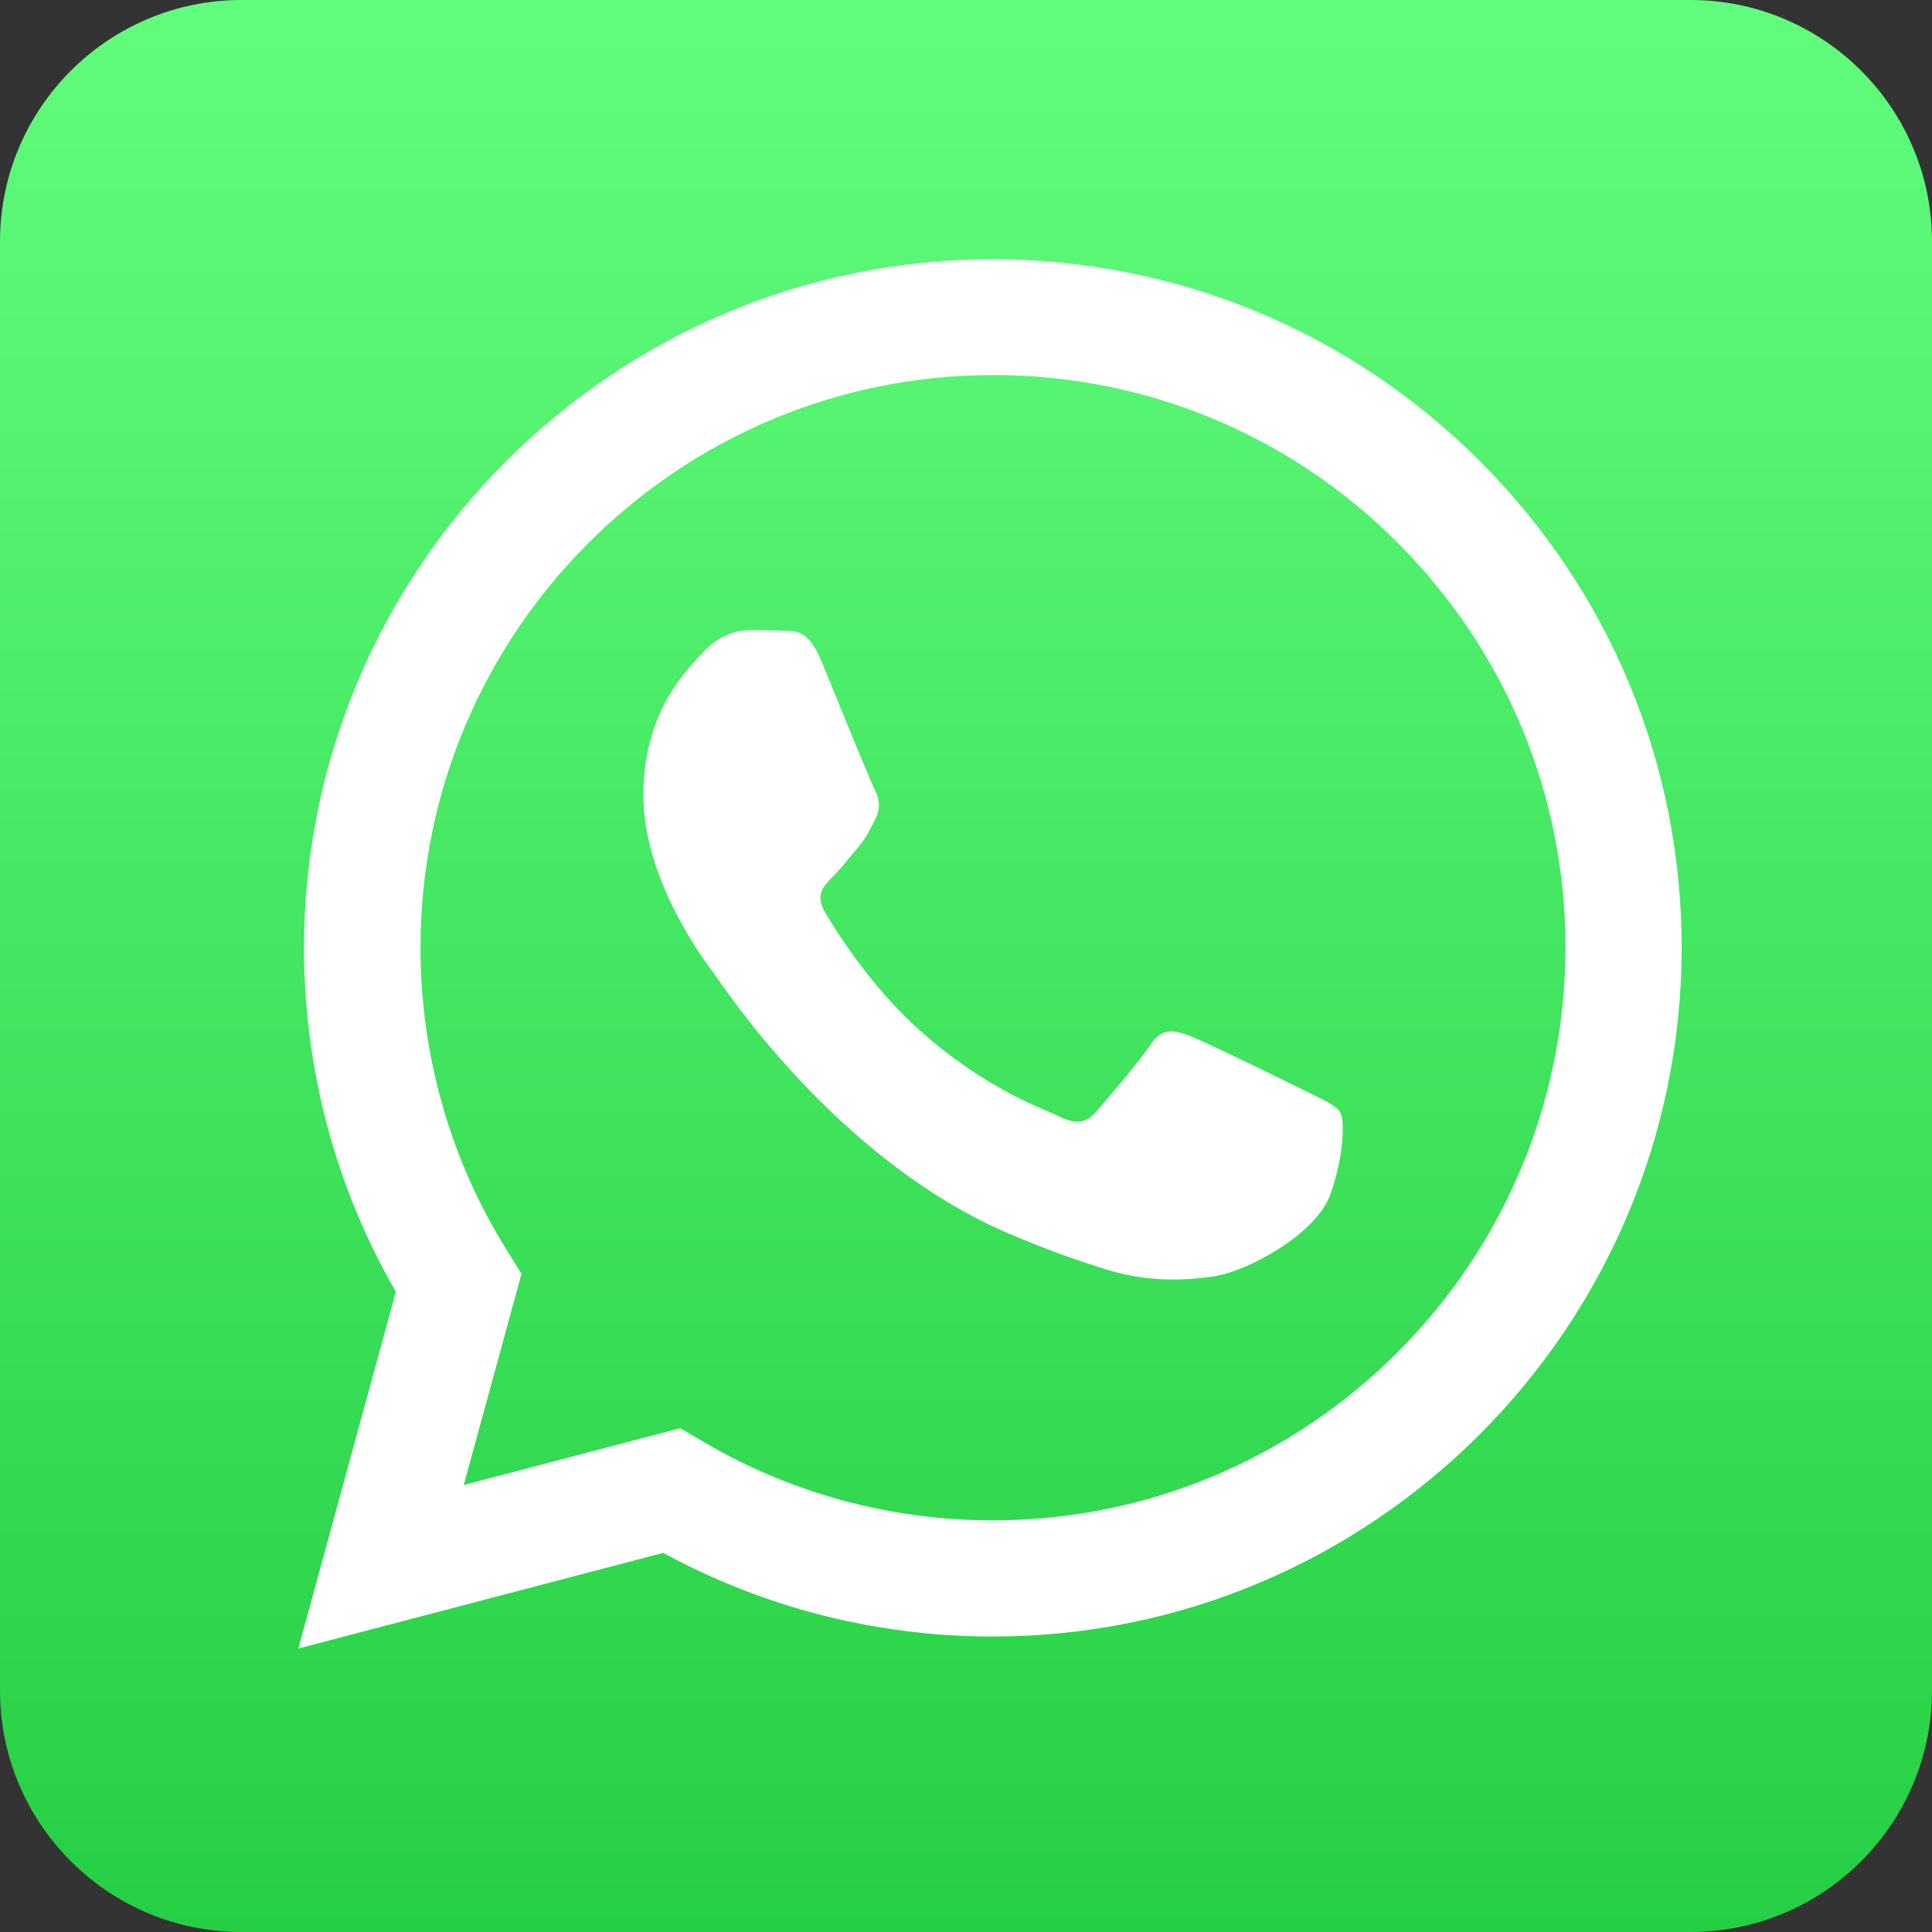 <?xml version="1.0" encoding="utf-8"?>
<!-- Generator: Adobe Illustrator 22.0.0, SVG Export Plug-In . SVG Version: 6.00 Build 0)  -->
<svg version="1.2" baseProfile="tiny" id="WhatsApp_Logo_Icon"
	 xmlns="http://www.w3.org/2000/svg" xmlns:xlink="http://www.w3.org/1999/xlink" x="0px" y="0px" viewBox="0 0 612 612"
	 xml:space="preserve">
<rect x="0" y="0" width="612" height="612" fill="#333333" stroke="none"/>
<linearGradient id="SVGID_1_" gradientUnits="userSpaceOnUse" x1="306" y1="612" x2="306" y2="-9.094947e-13">
	<stop  offset="0" style="stop-color:#25CF43"/>
	<stop  offset="1" style="stop-color:#61FD7D"/>
</linearGradient>
<path fill-rule="evenodd" fill="url(#SVGID_1_)" d="M535.5,612h-459C34.3,612,0,577.7,0,535.5v-459C0,34.3,34.3,0,76.5,0h459
	C577.7,0,612,34.3,612,76.5v459C612,577.7,577.7,612,535.5,612z"/>
<g id="WA_Logo">
	<path fill-rule="evenodd" fill="#FFFFFF" d="M468.8,146.1c-41.2-41.2-96-63.9-154.3-64c-120.2,0-218.1,97.8-218.2,218.1
		c0,38.4,10,76,29.1,109l-30.9,113l115.6-30.3c31.9,17.4,67.7,26.5,104.3,26.5h0.1c0,0,0,0,0,0c120.2,0,218.1-97.8,218.2-218.1
		C532.7,242.1,510,187.3,468.8,146.1z M314.5,481.6L314.5,481.6c-32.6,0-64.5-8.7-92.4-25.3l-6.6-3.9l-68.6,18l18.3-66.9l-4.3-6.9
		c-18.2-28.9-27.7-62.2-27.7-96.5c0-99.9,81.4-181.3,181.4-181.3c48.4,0,94,18.9,128.2,53.2c34.2,34.3,53.1,79.8,53.1,128.2
		C495.8,400.3,414.4,481.6,314.5,481.6z M414,345.8c-5.5-2.7-32.3-15.9-37.2-17.7c-5-1.8-8.6-2.7-12.3,2.7
		c-3.6,5.5-14.1,17.7-17.3,21.4c-3.2,3.6-6.4,4.1-11.8,1.4c-5.5-2.7-23-8.5-43.8-27c-16.2-14.4-27.1-32.3-30.3-37.7
		c-3.2-5.5-0.3-8.4,2.4-11.1c2.5-2.4,5.5-6.4,8.2-9.5c2.7-3.2,3.6-5.5,5.5-9.1c1.8-3.6,0.9-6.8-0.5-9.5
		c-1.4-2.7-12.3-29.5-16.8-40.5c-4.4-10.6-8.9-9.2-12.3-9.4c-3.2-0.2-6.8-0.2-10.4-0.2c-3.6,0-9.5,1.4-14.5,6.8
		c-5,5.5-19.1,18.6-19.1,45.5s19.5,52.7,22.3,56.4c2.7,3.6,38.4,58.7,93.1,82.3c13,5.6,23.2,9,31.1,11.5c13.1,4.1,24.9,3.6,34.3,2.2
		c10.5-1.6,32.2-13.2,36.8-25.9c4.5-12.7,4.5-23.6,3.2-25.9C423.1,349.9,419.4,348.6,414,345.8z"/>
</g>
</svg>
